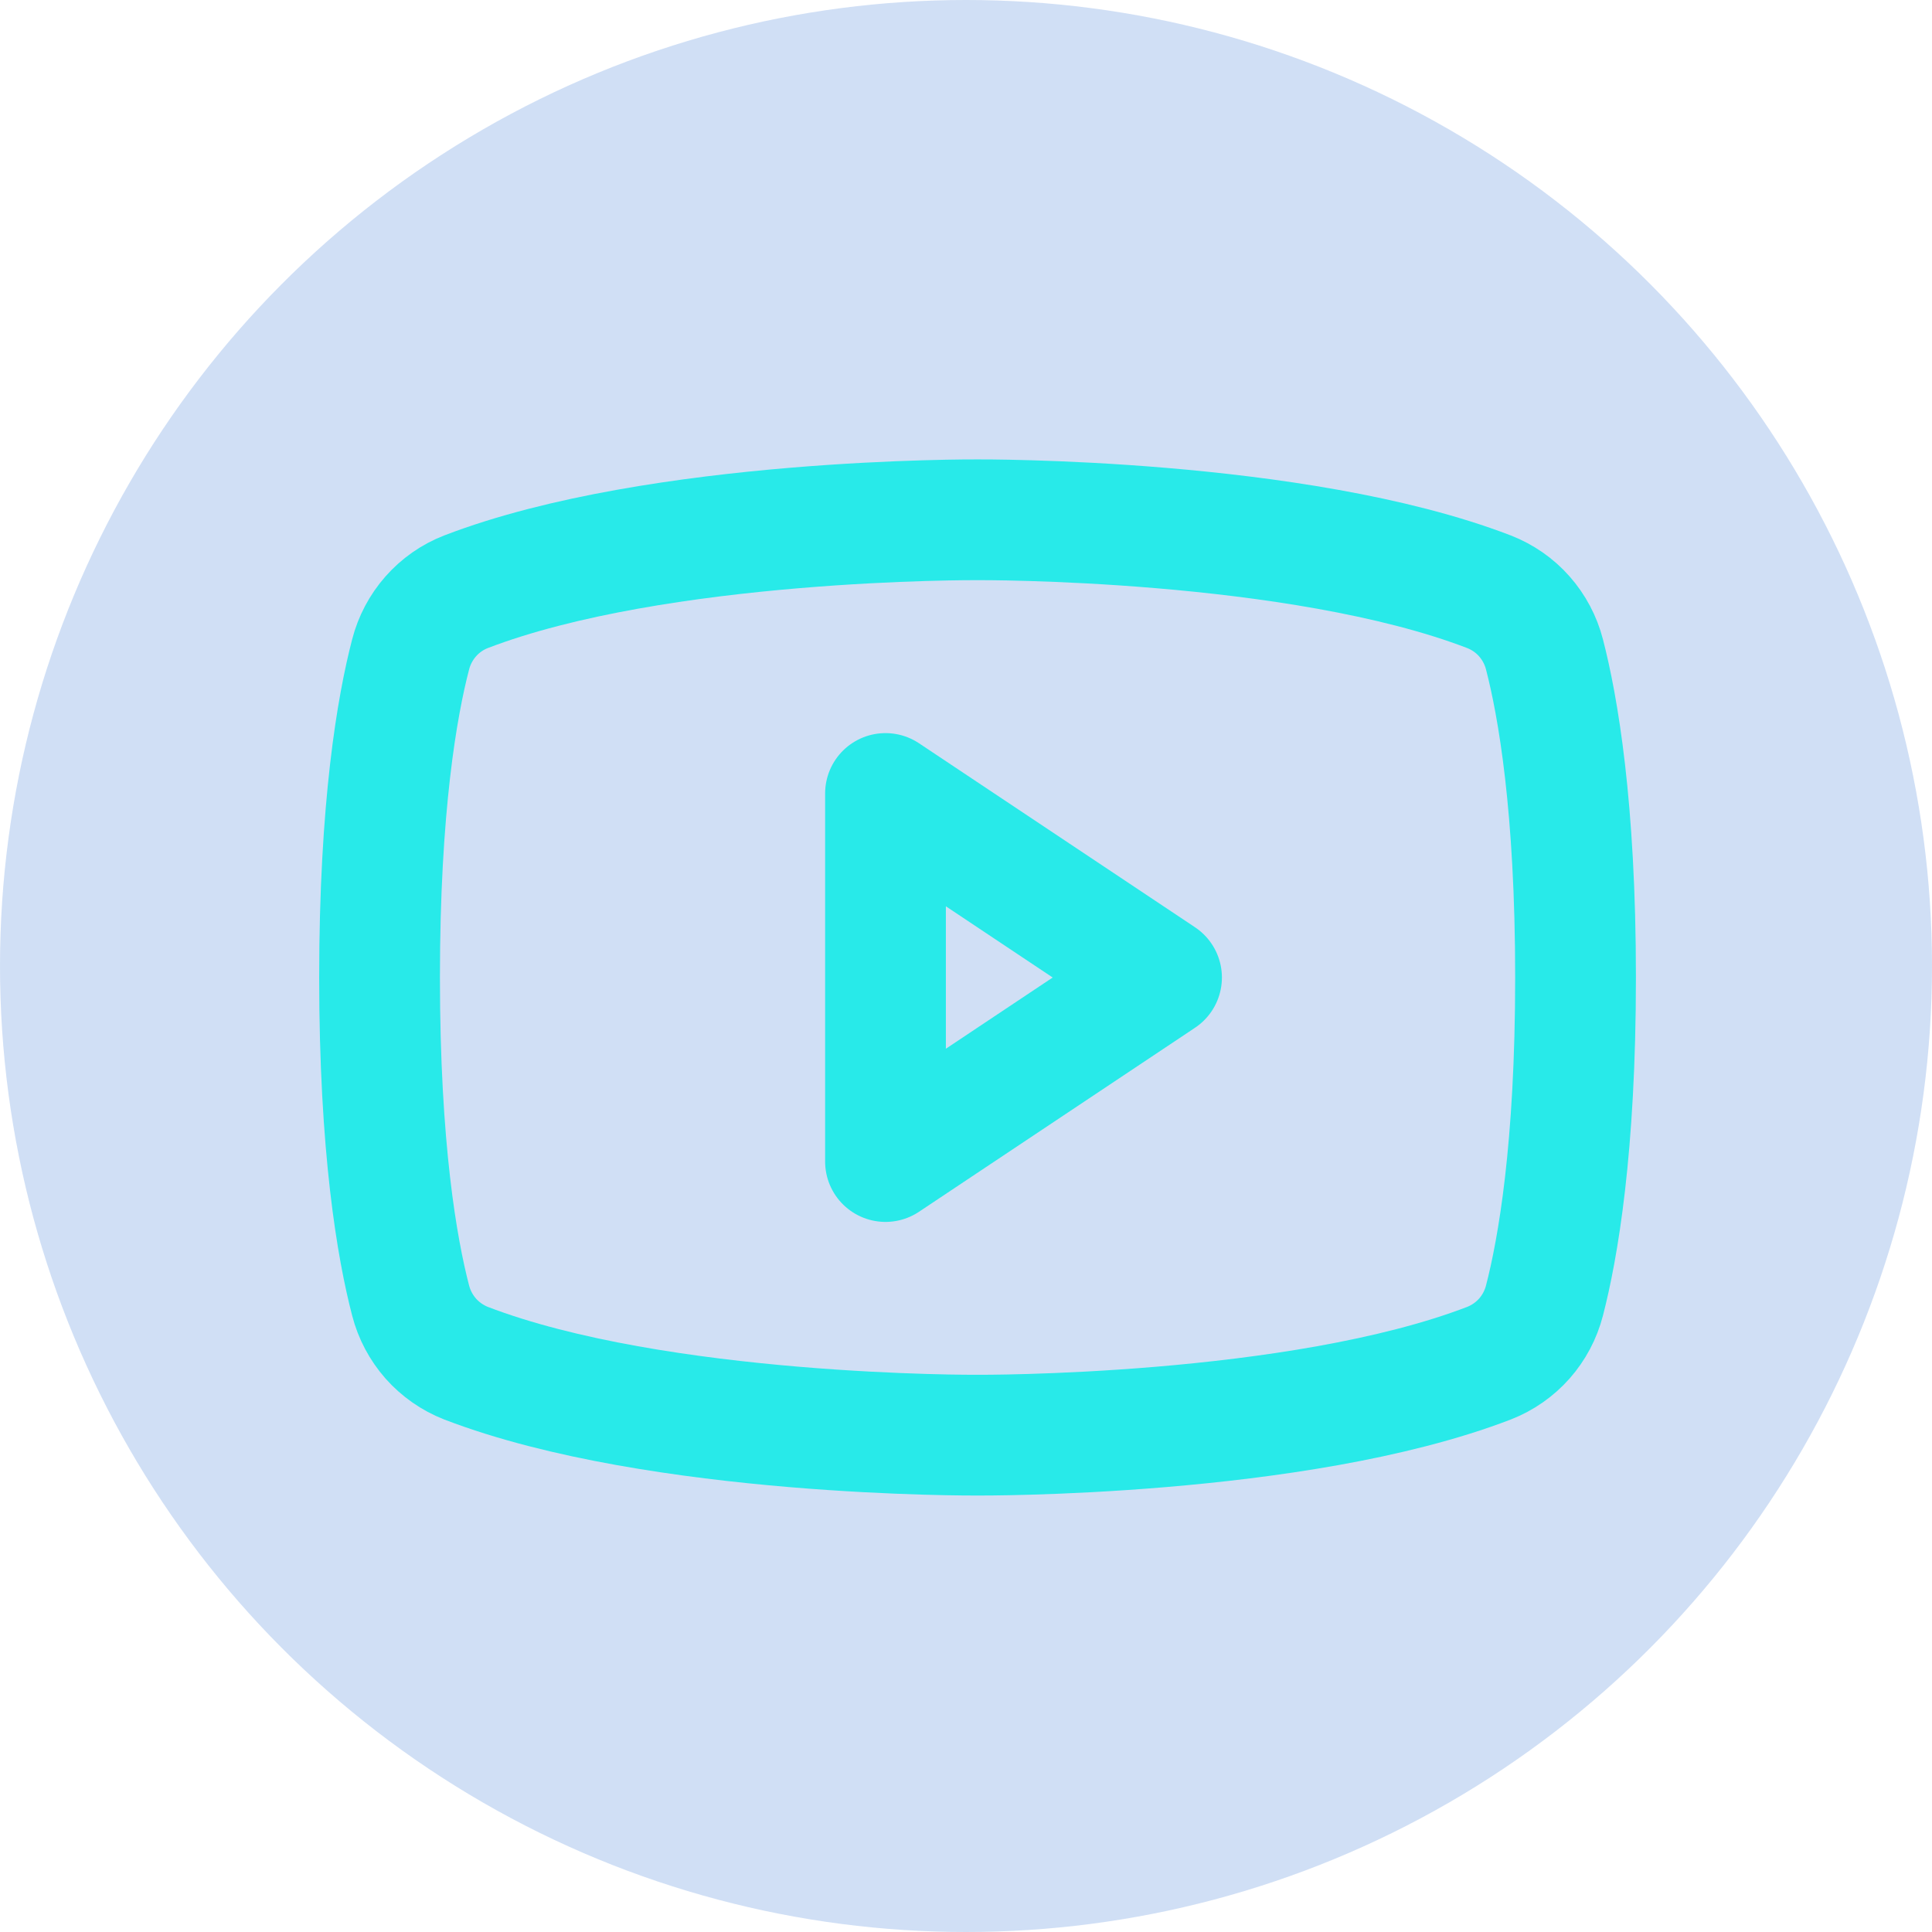 <svg width="24" height="24" viewBox="0 0 24 24" fill="none" xmlns="http://www.w3.org/2000/svg">
<circle opacity="0.6" cx="12" cy="12" r="12" fill="#B0CAEE"/>
<path d="M14.429 12.143L11 9.857V14.429L14.429 12.143Z" stroke="#28EAE9" stroke-width="1.5" stroke-linecap="round" stroke-linejoin="round"/>
<path d="M4.715 12.142C4.715 14.268 4.934 15.515 5.101 16.156C5.146 16.331 5.232 16.492 5.351 16.628C5.471 16.763 5.621 16.868 5.789 16.934C8.181 17.853 12.143 17.828 12.143 17.828C12.143 17.828 16.106 17.853 18.497 16.934C18.666 16.868 18.816 16.763 18.936 16.628C19.055 16.493 19.141 16.331 19.186 16.156C19.352 15.515 19.572 14.268 19.572 12.142C19.572 10.017 19.352 8.77 19.186 8.129C19.141 7.954 19.055 7.792 18.936 7.657C18.816 7.521 18.666 7.417 18.497 7.351C16.106 6.432 12.143 6.457 12.143 6.457C12.143 6.457 8.181 6.432 5.789 7.351C5.621 7.416 5.471 7.521 5.351 7.657C5.232 7.792 5.146 7.954 5.101 8.129C4.934 8.77 4.715 10.017 4.715 12.142Z" stroke="#28EAE9" stroke-width="1.5" stroke-linecap="round" stroke-linejoin="round"/>
</svg>
